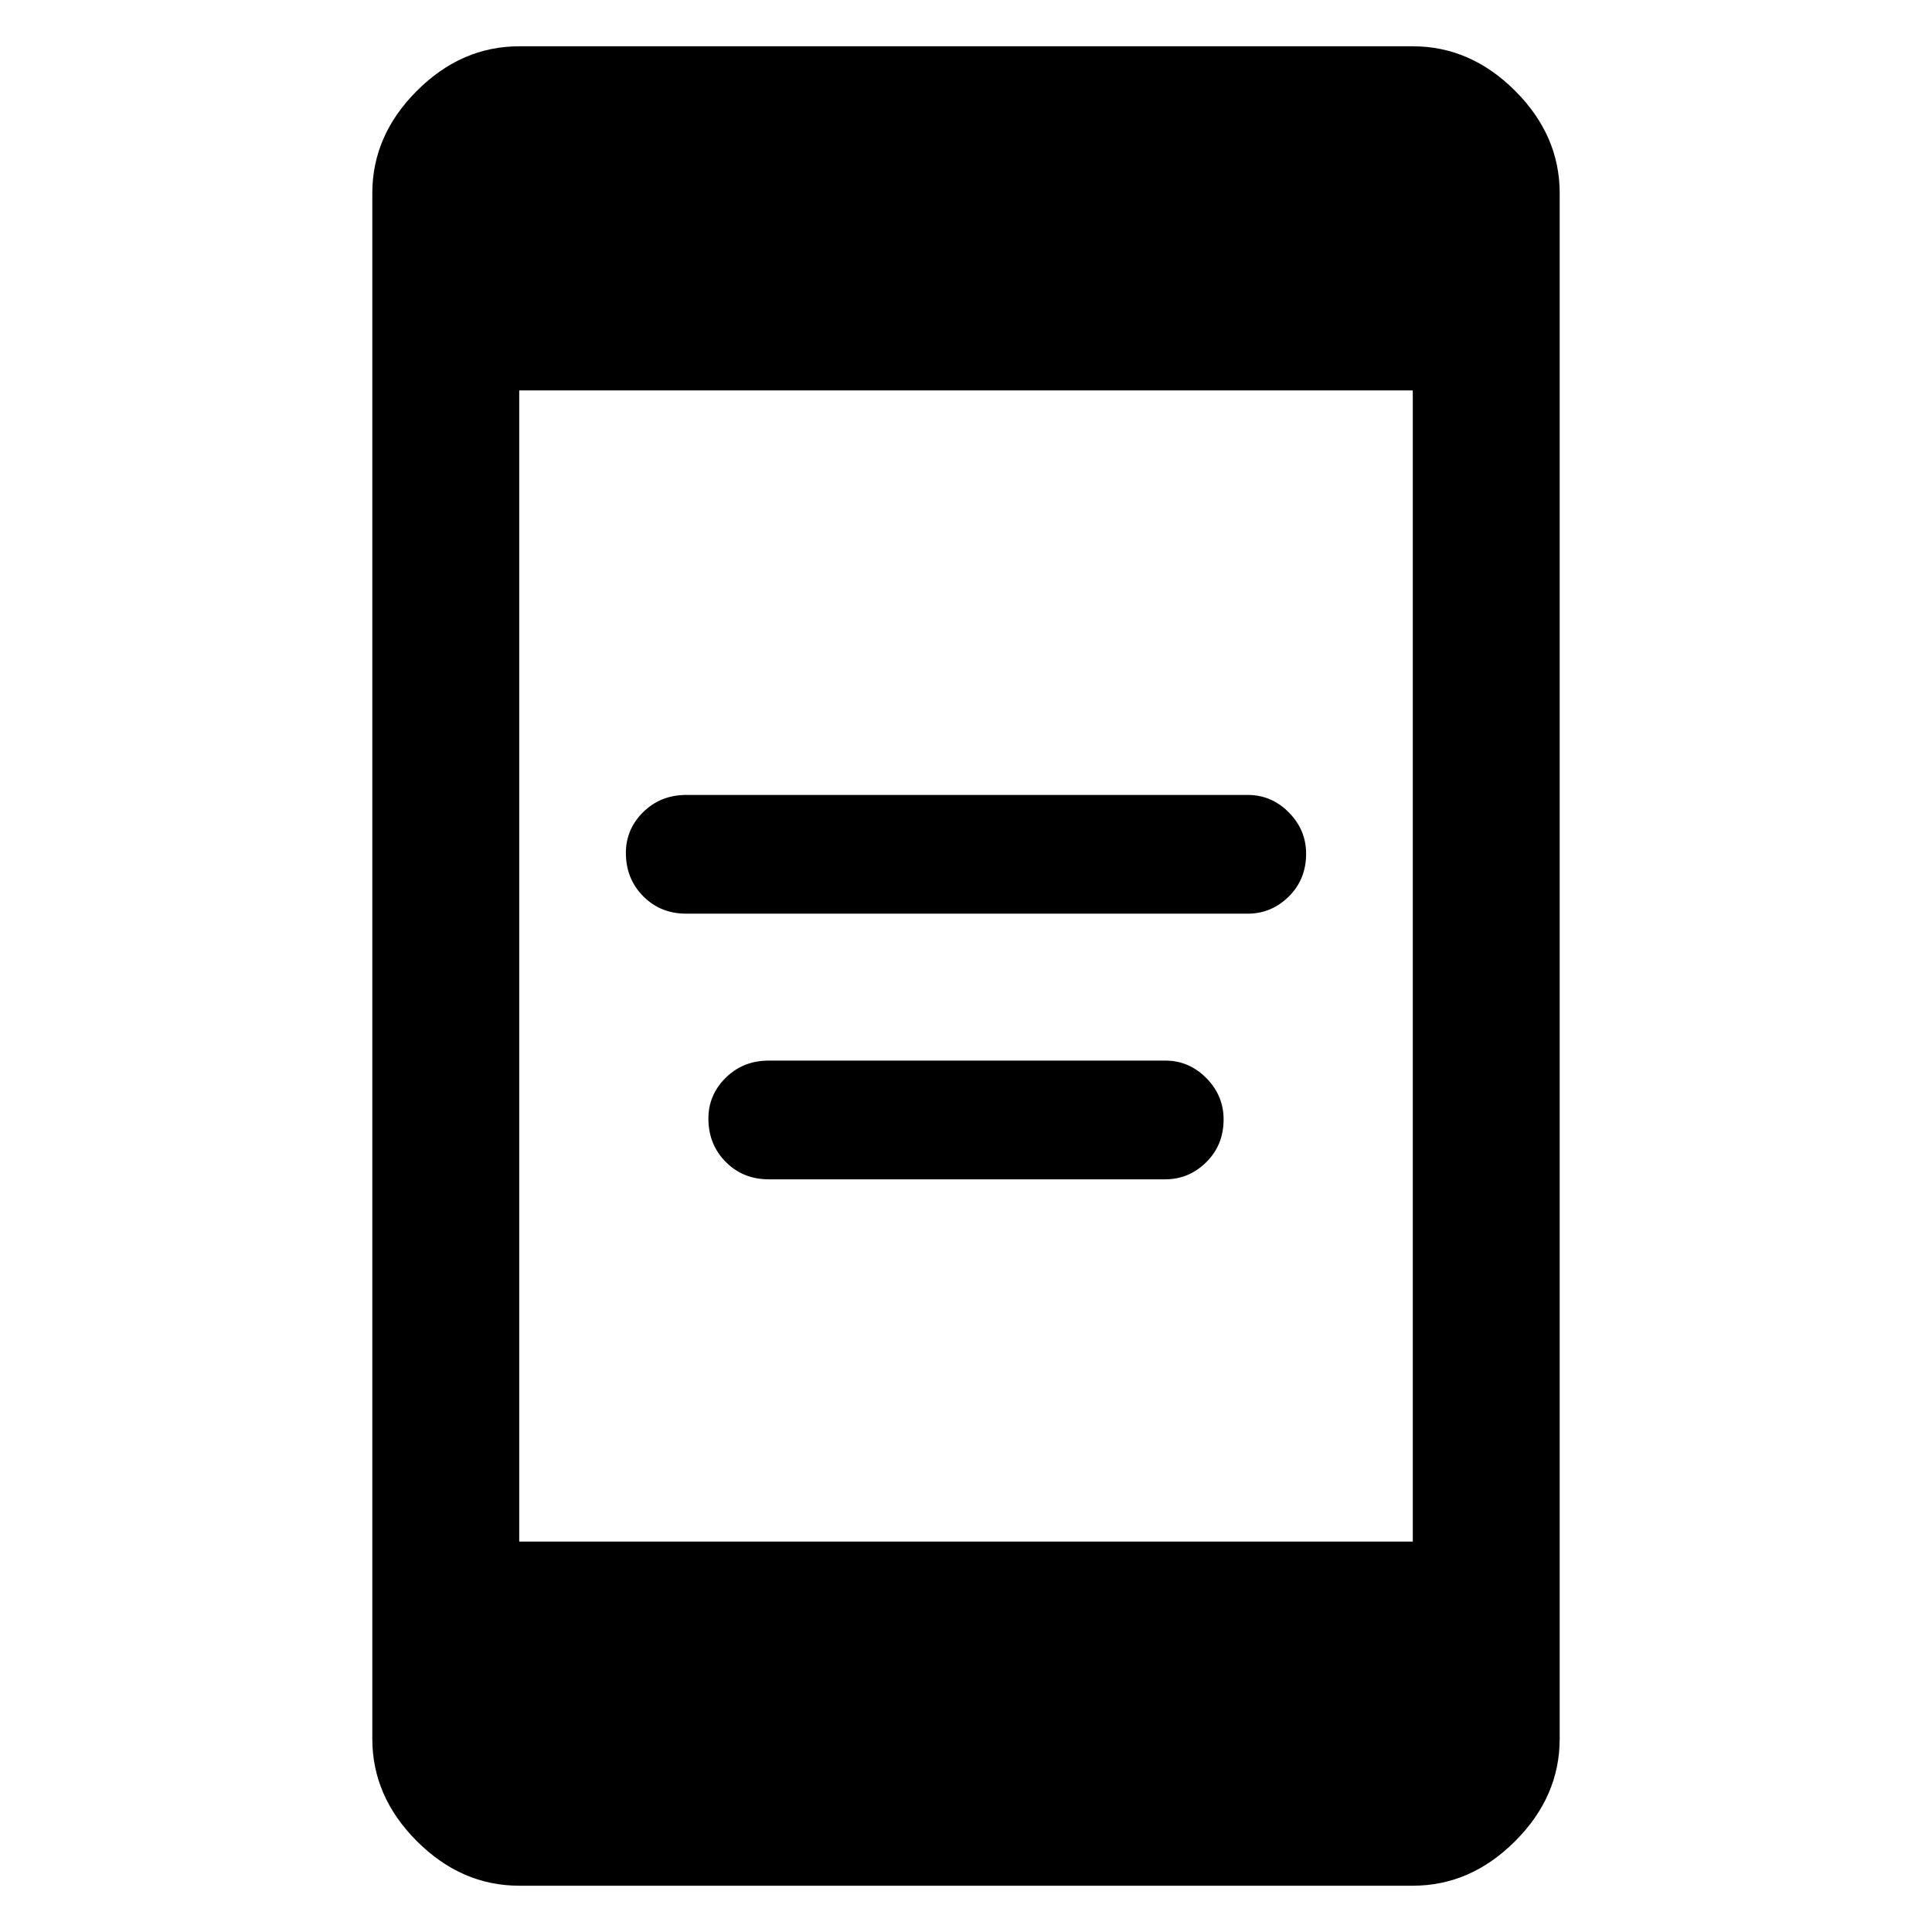 <svg xmlns="http://www.w3.org/2000/svg" height="48" viewBox="0 -960 960 960" width="48"><path d="M382-374q-12.83 0-21.42-8.69-8.58-8.68-8.58-21.5 0-11.81 8.63-20.31 8.64-8.5 21.37-8.5h197q11.83 0 20.42 8.69 8.58 8.68 8.58 20.5 0 12.81-8.63 21.31-8.64 8.5-20.37 8.5H382Zm-41-132q-12.83 0-21.42-8.69-8.58-8.68-8.58-21.5 0-11.81 8.63-20.31 8.64-8.5 21.37-8.5h279q11.83 0 20.42 8.69 8.58 8.68 8.58 20.5 0 12.81-8.63 21.31-8.64 8.5-20.37 8.5H341ZM258-23q-28.73 0-50.86-22.14Q185-67.28 185-96v-768q0-28.72 22.14-50.86Q229.27-937 258-937h444q28.72 0 50.86 22.14T775-864v768q0 28.72-22.14 50.86T702-23H258Zm0-171h444v-572H258v572Z"/></svg>